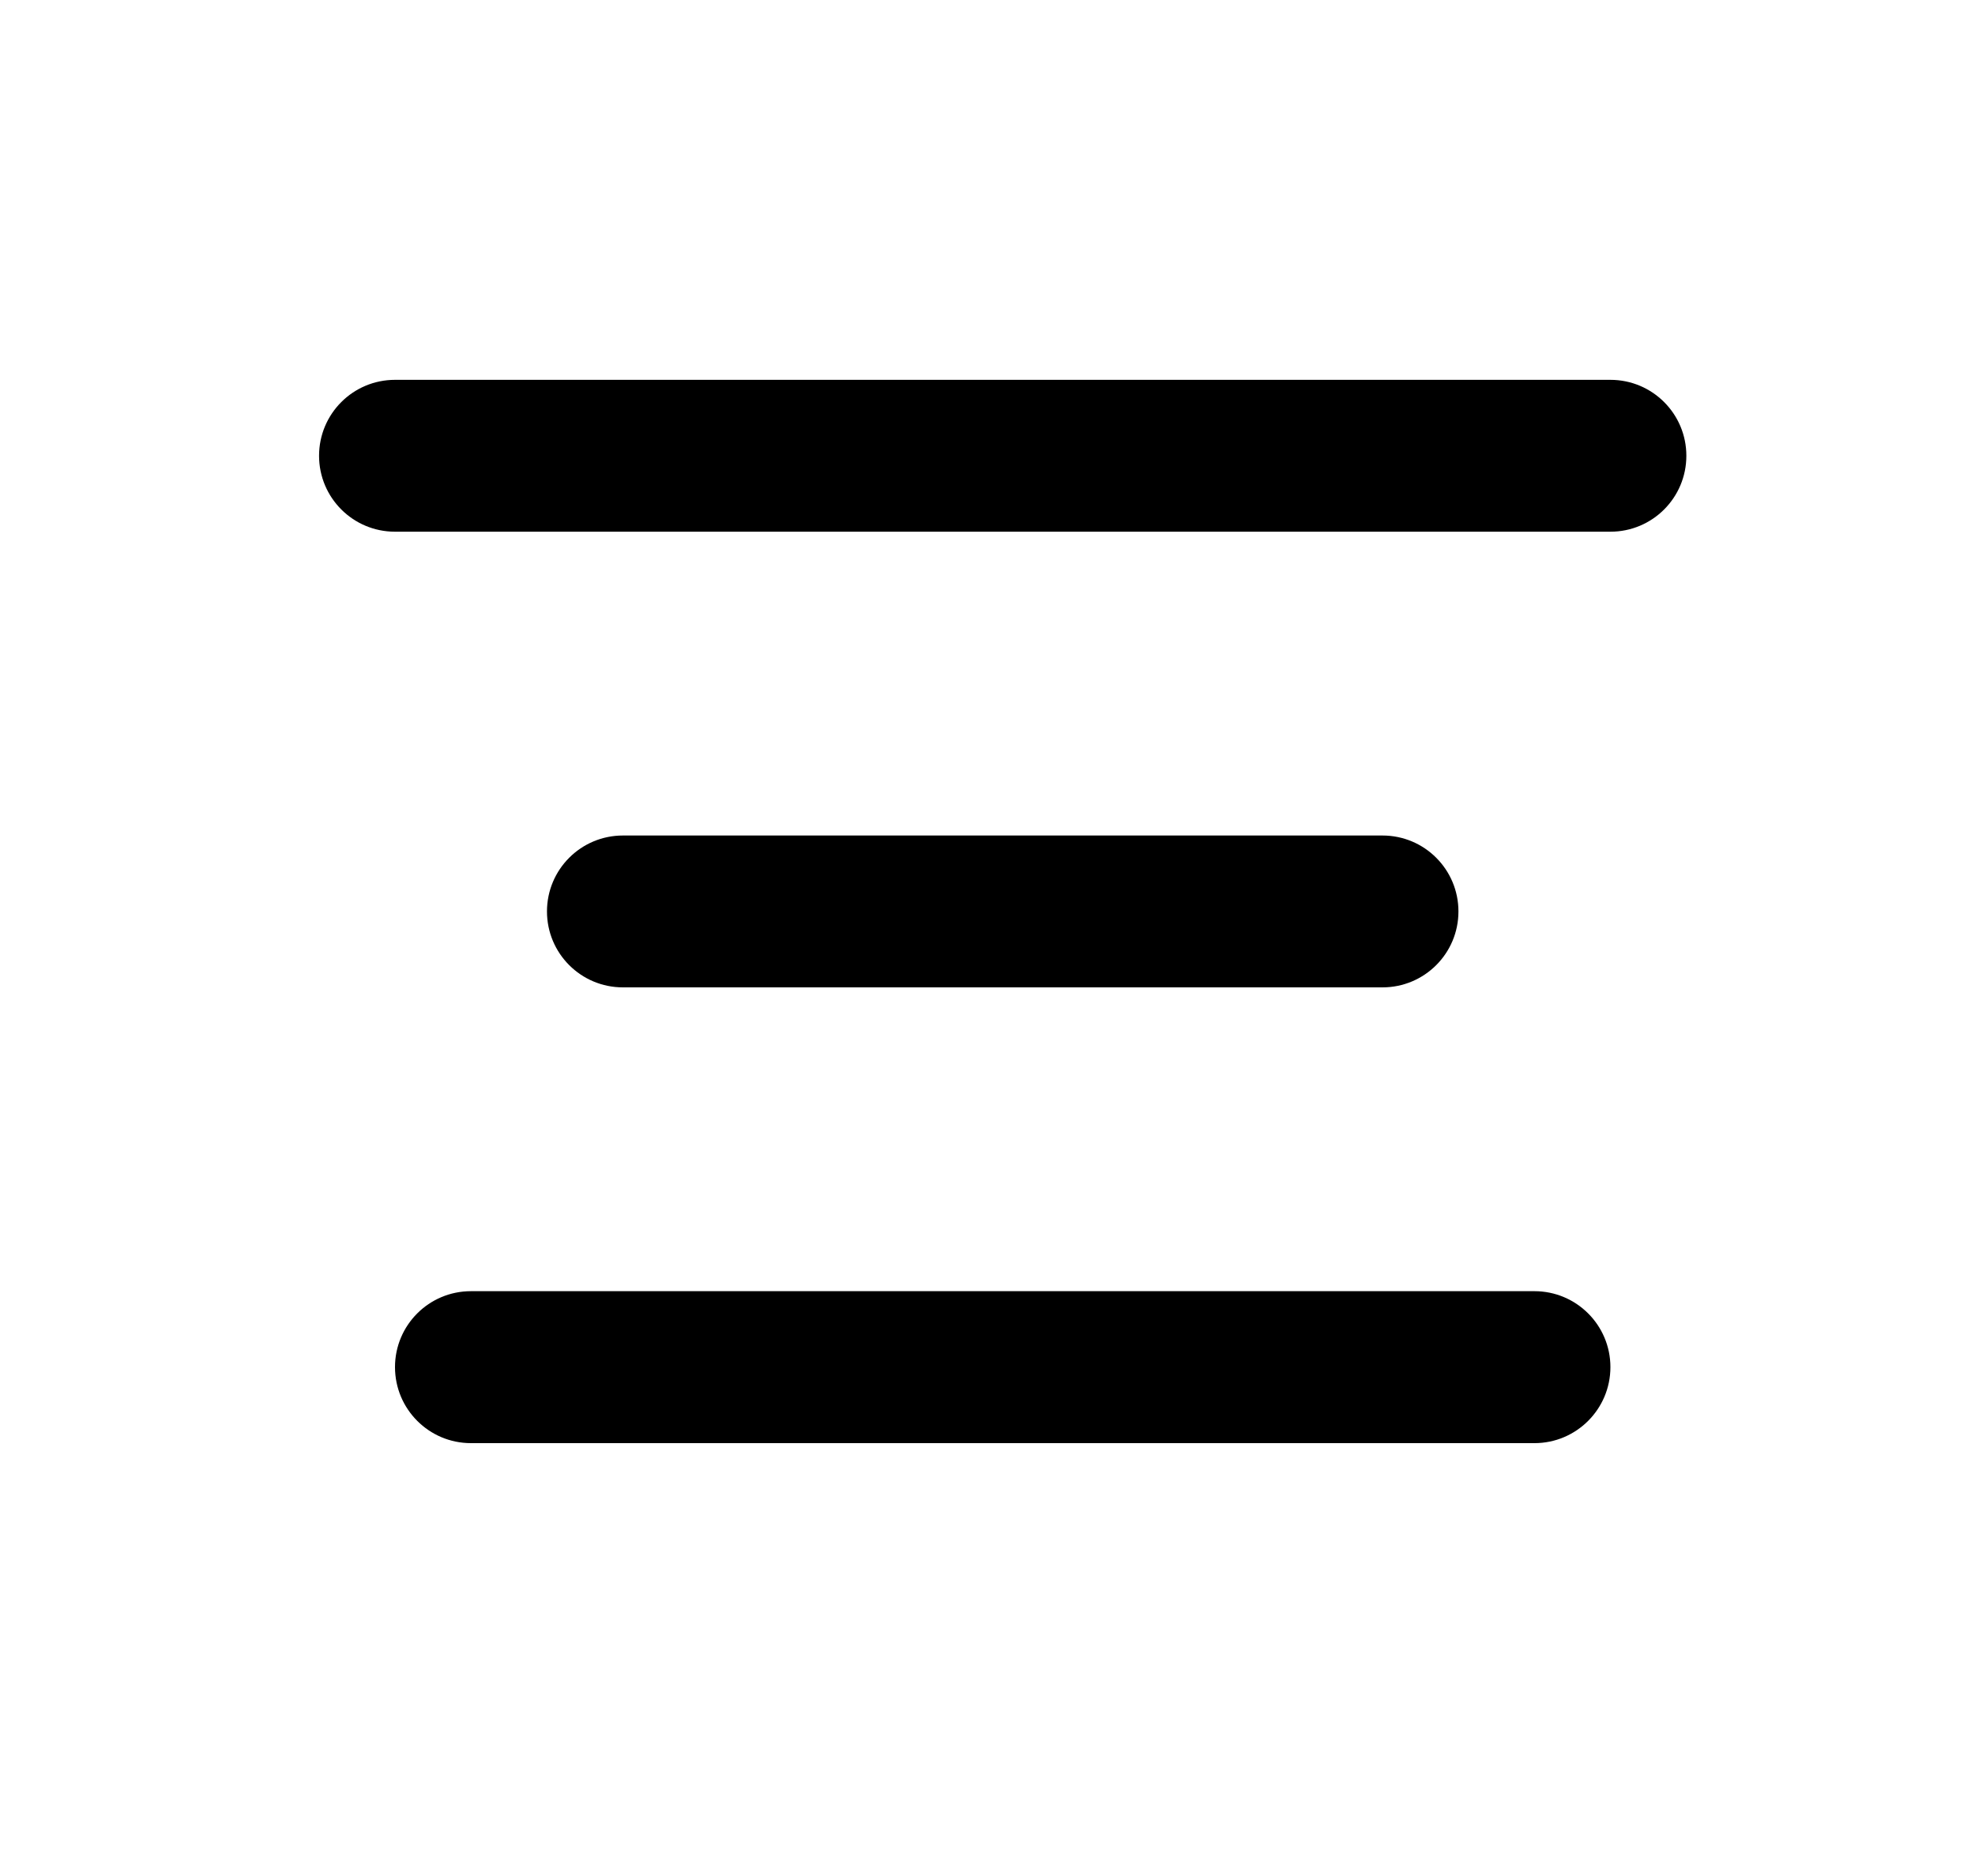 <svg width="20" height="19" viewBox="0 0 20 19" fill="none" xmlns="http://www.w3.org/2000/svg">
<path fill-rule="evenodd" clip-rule="evenodd" d="M3.231 4.616C3.231 4.191 3.575 3.847 4 3.847H16.308C16.733 3.847 17.077 4.191 17.077 4.616C17.077 5.041 16.733 5.385 16.308 5.385H4C3.575 5.385 3.231 5.041 3.231 4.616Z" fill="black"/>
<path fill-rule="evenodd" clip-rule="evenodd" d="M5.539 9.231C5.539 8.806 5.883 8.462 6.308 8.462H14C14.425 8.462 14.769 8.806 14.769 9.231C14.769 9.656 14.425 10 14 10H6.308C5.883 10 5.539 9.656 5.539 9.231Z" fill="black"/>
<path fill-rule="evenodd" clip-rule="evenodd" d="M4 13.846C4 13.421 4.344 13.077 4.769 13.077H15.539C15.963 13.077 16.308 13.421 16.308 13.846C16.308 14.271 15.963 14.616 15.539 14.616H4.769C4.344 14.616 4 14.271 4 13.846Z" fill="black"/>
</svg>
